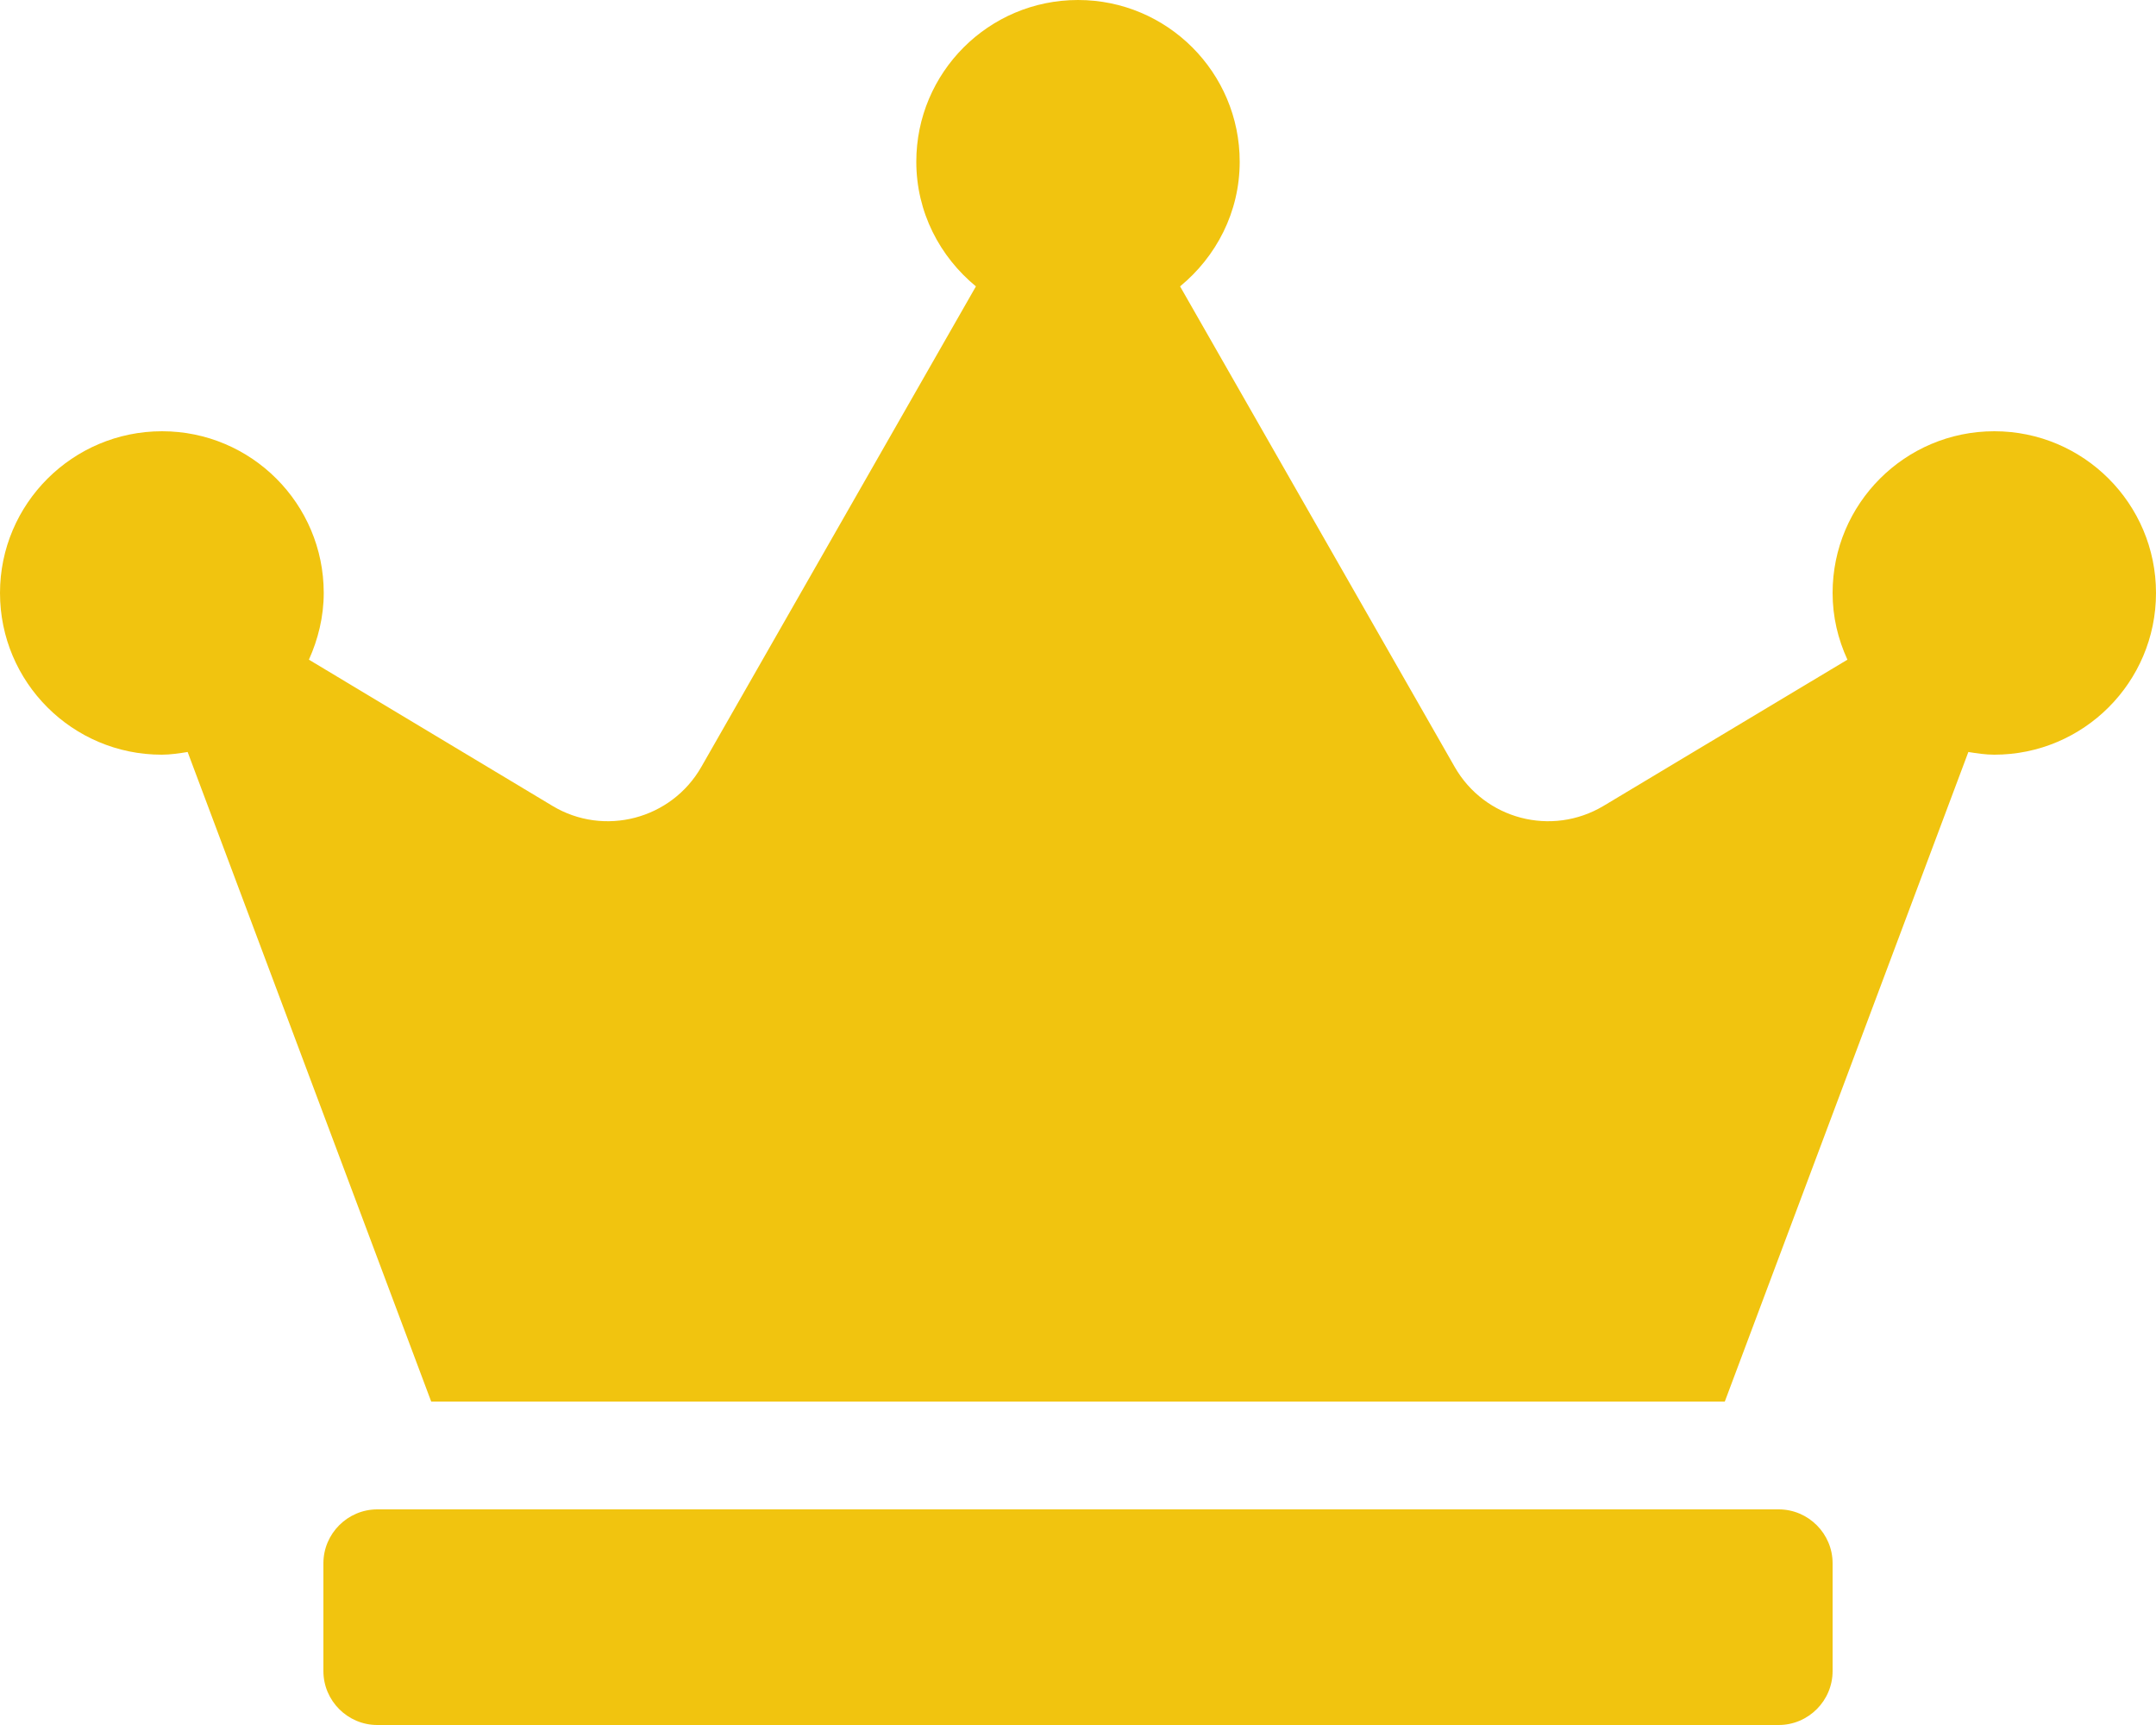 <?xml version="1.0" encoding="utf-8"?>
<!-- Generator: Adobe Illustrator 24.1.2, SVG Export Plug-In . SVG Version: 6.00 Build 0)  -->
<svg version="1.1" id="Layer_1" xmlns="http://www.w3.org/2000/svg" xmlns:xlink="http://www.w3.org/1999/xlink" x="0px" y="0px"
	 viewBox="0 0 640 512" style="enable-background:new 0 0 640 512;" xml:space="preserve">
<style type="text/css">
	.st0{fill:#F1C40F;}
</style>
<path class="st0" d="M528,448H112c-8.8,0-16,7.2-16,16v32c0,8.8,7.2,16,16,16h416c8.8,0,16-7.2,16-16v-32
	C544,455.2,536.8,448,528,448z M592,128c-26.5,0-48,21.5-48,48c0,7.1,1.6,13.7,4.4,19.8L476,239.2c-15.4,9.2-35.3,4-44.2-11.6
	L350.3,85C361,76.2,368,63,368,48c0-26.5-21.5-48-48-48s-48,21.5-48,48c0,15,7,28.2,17.7,37l-81.5,142.6
	c-8.9,15.6-28.9,20.8-44.2,11.6l-72.3-43.4c2.7-6,4.4-12.7,4.4-19.8c0-26.5-21.5-48-48-48S0,149.5,0,176s21.5,48,48,48
	c2.6,0,5.2-0.4,7.7-0.8L128,416h384l72.3-192.8c2.5,0.4,5.1,0.8,7.7,0.8c26.5,0,48-21.5,48-48S618.5,128,592,128z"/>
</svg>
